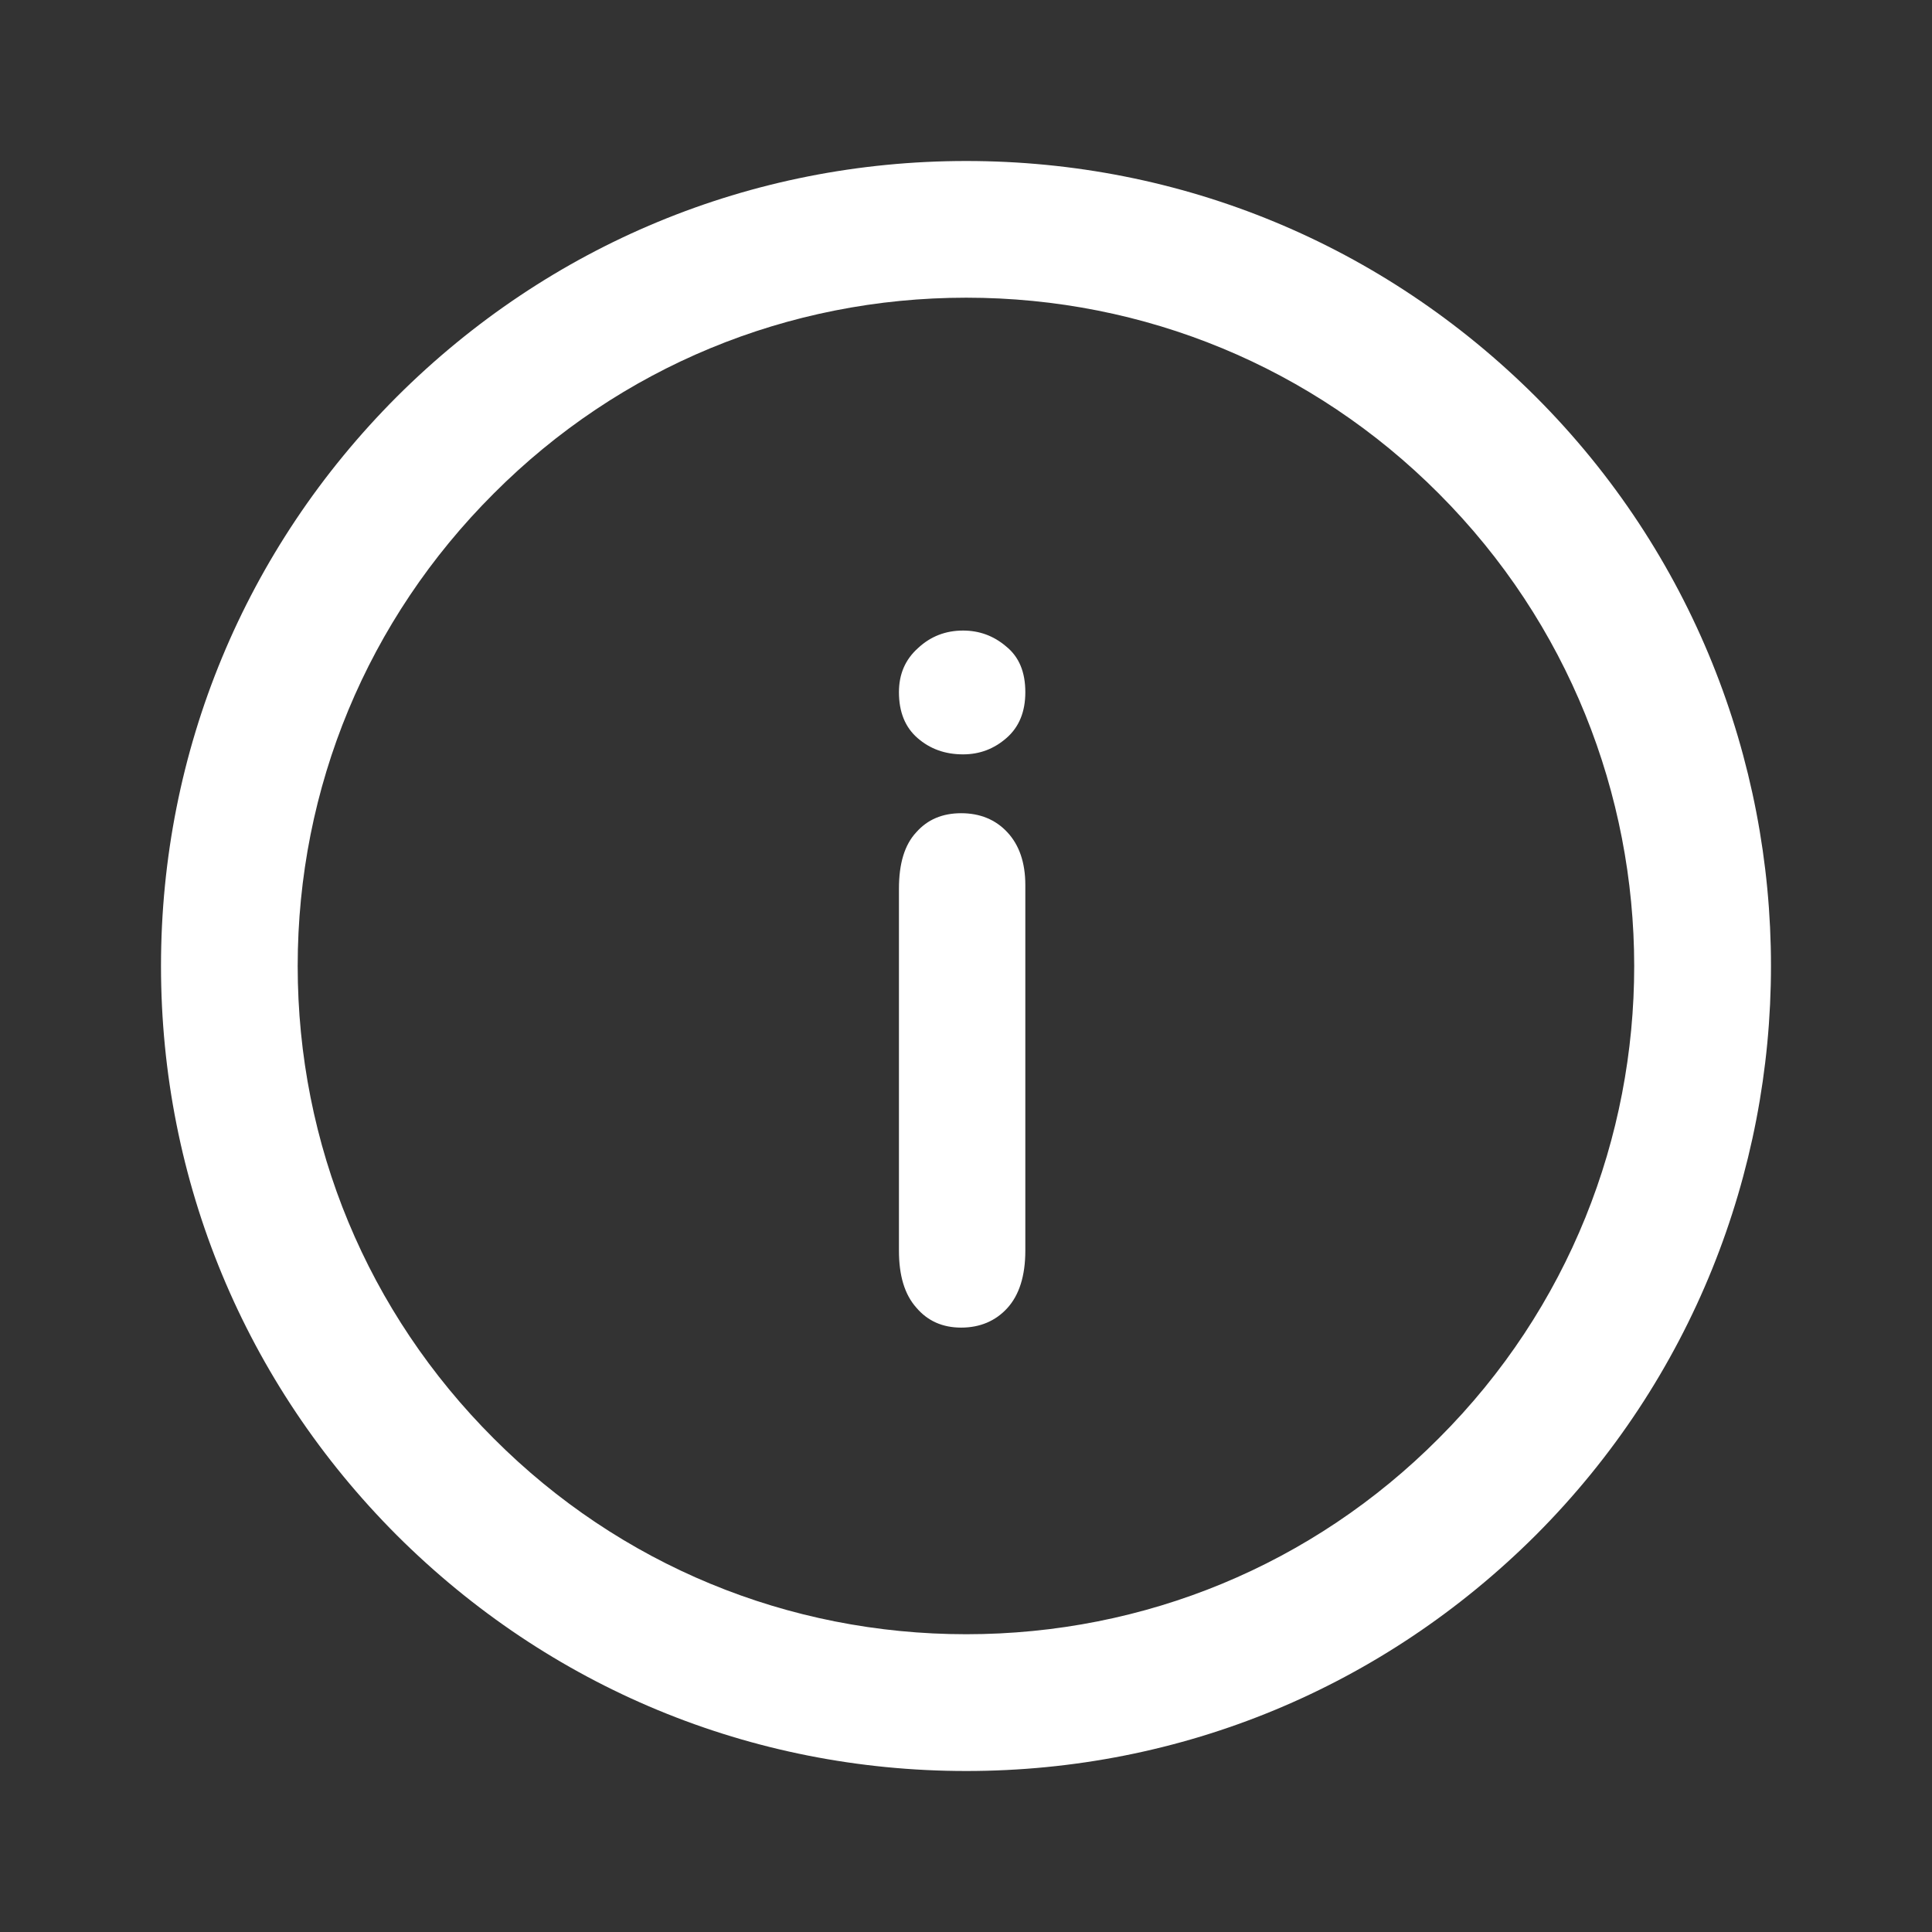 <?xml version="1.0" encoding="UTF-8"?>
<svg width="24px" height="24px" viewBox="0 0 24 24" version="1.1" xmlns="http://www.w3.org/2000/svg" xmlns:xlink="http://www.w3.org/1999/xlink">
    <rect x="0" y="0" width="24" height="24" fill="#333333" stroke="none"/>
    <!-- Generator: Sketch 43.2 (39069) - http://www.bohemiancoding.com/sketch -->
    <title>icons/blue/info</title>
    <desc>Created with Sketch.</desc>
    <defs></defs>
    <g id="Symbols" stroke="none" stroke-width="1" fill="none" fill-rule="evenodd">
        <g id="icons/blue/info" fill="#FFFFFF">
            <path d="M12.737,10.994 L12.737,15.536 C12.737,15.851 12.66,16.089 12.513,16.25 C12.366,16.411 12.172,16.492 11.94,16.492 C11.708,16.492 11.523,16.409 11.383,16.244 C11.236,16.079 11.167,15.843 11.167,15.536 L11.167,11.04 C11.167,10.729 11.236,10.495 11.383,10.338 C11.523,10.18 11.708,10.102 11.94,10.102 C12.172,10.102 12.366,10.18 12.513,10.338 C12.66,10.495 12.737,10.714 12.737,10.994 Z M11.963,9.371 C11.739,9.371 11.553,9.303 11.399,9.169 C11.244,9.035 11.167,8.844 11.167,8.599 C11.167,8.376 11.244,8.193 11.406,8.049 C11.561,7.905 11.747,7.833 11.963,7.833 C12.165,7.833 12.343,7.898 12.497,8.029 C12.66,8.16 12.737,8.349 12.737,8.599 C12.737,8.841 12.66,9.03 12.505,9.166 C12.35,9.302 12.172,9.371 11.963,9.371 L11.963,9.371 Z" id="Fill-1177"></path>
            <path d="M12.003,3.698 C9.787,3.698 7.698,4.562 6.135,6.129 C4.564,7.697 3.698,9.783 3.698,12 C3.698,14.219 4.564,16.303 6.135,17.871 C7.698,19.438 9.787,20.301 12.003,20.301 C14.22,20.301 16.308,19.438 17.871,17.869 C21.115,14.632 21.106,9.366 17.871,6.129 C16.308,4.562 14.22,3.698 12.003,3.698 Z M12.003,22 C9.328,22 6.823,20.96 4.93,19.072 C3.044,17.184 2,14.672 2,12 C2,9.328 3.044,6.816 4.93,4.928 C6.823,3.04 9.328,2 12.003,2 C14.678,2 17.183,3.04 19.077,4.928 C22.974,8.826 22.974,15.171 19.077,19.071 C17.183,20.959 14.678,22 12.003,22 L12.003,22 Z" id="Fill-1178"></path>
        </g>
    </g>
</svg>